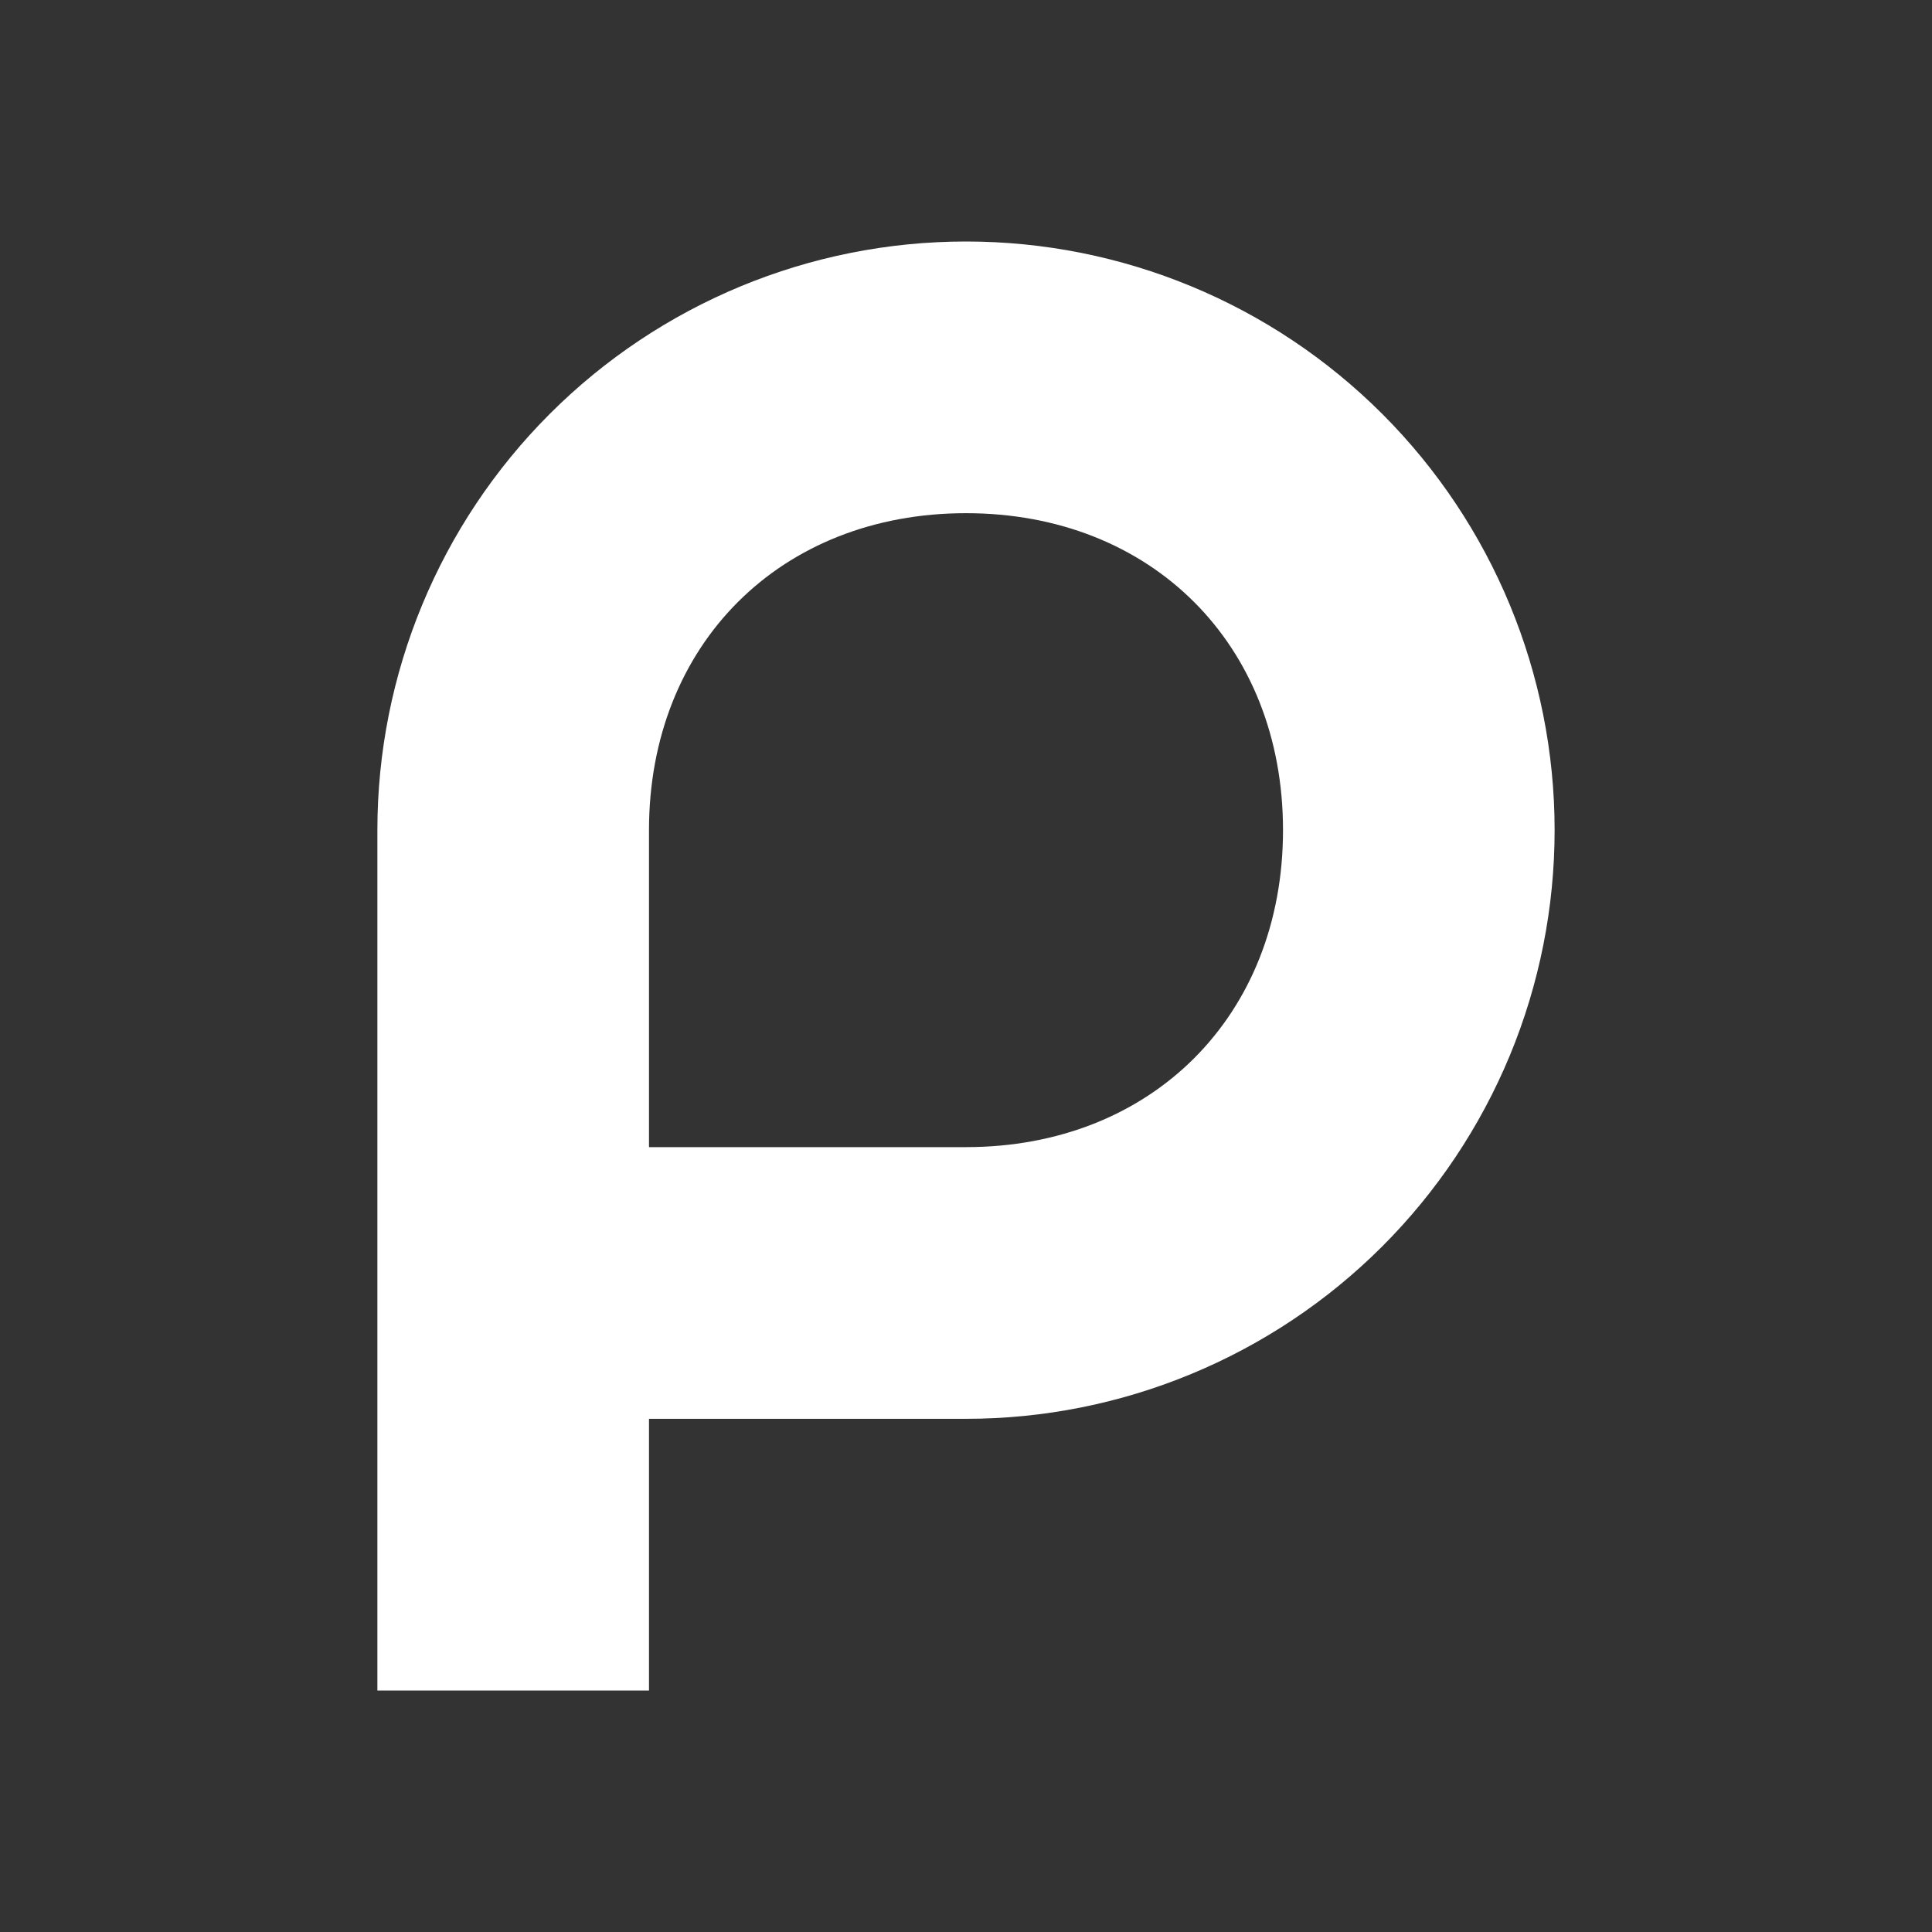 <svg width="24" height="24" viewBox="0 0 24 24" fill="none" xmlns="http://www.w3.org/2000/svg">
<rect x="0" y="0" width="24" height="24" fill="#333333" stroke="none"/>
<path fill-rule="evenodd" clip-rule="evenodd" d="M15.938 10.312C15.938 12.619 14.306 14.25 12 14.25H8.062V10.312C8.062 8.006 9.694 6.375 12 6.375C14.306 6.375 15.938 8.006 15.938 10.312ZM19.312 10.312C19.312 11.273 19.123 12.224 18.756 13.111C18.388 13.998 17.85 14.804 17.171 15.483C16.492 16.162 15.685 16.701 14.798 17.068C13.911 17.436 12.96 17.625 12 17.625H8.062V21H4.688V10.312C4.688 8.373 5.458 6.513 6.829 5.142C8.201 3.77 10.06 3 12 3C13.939 3 15.799 3.77 17.171 5.142C18.542 6.513 19.312 8.373 19.312 10.312Z" fill="white"/>
</svg>
